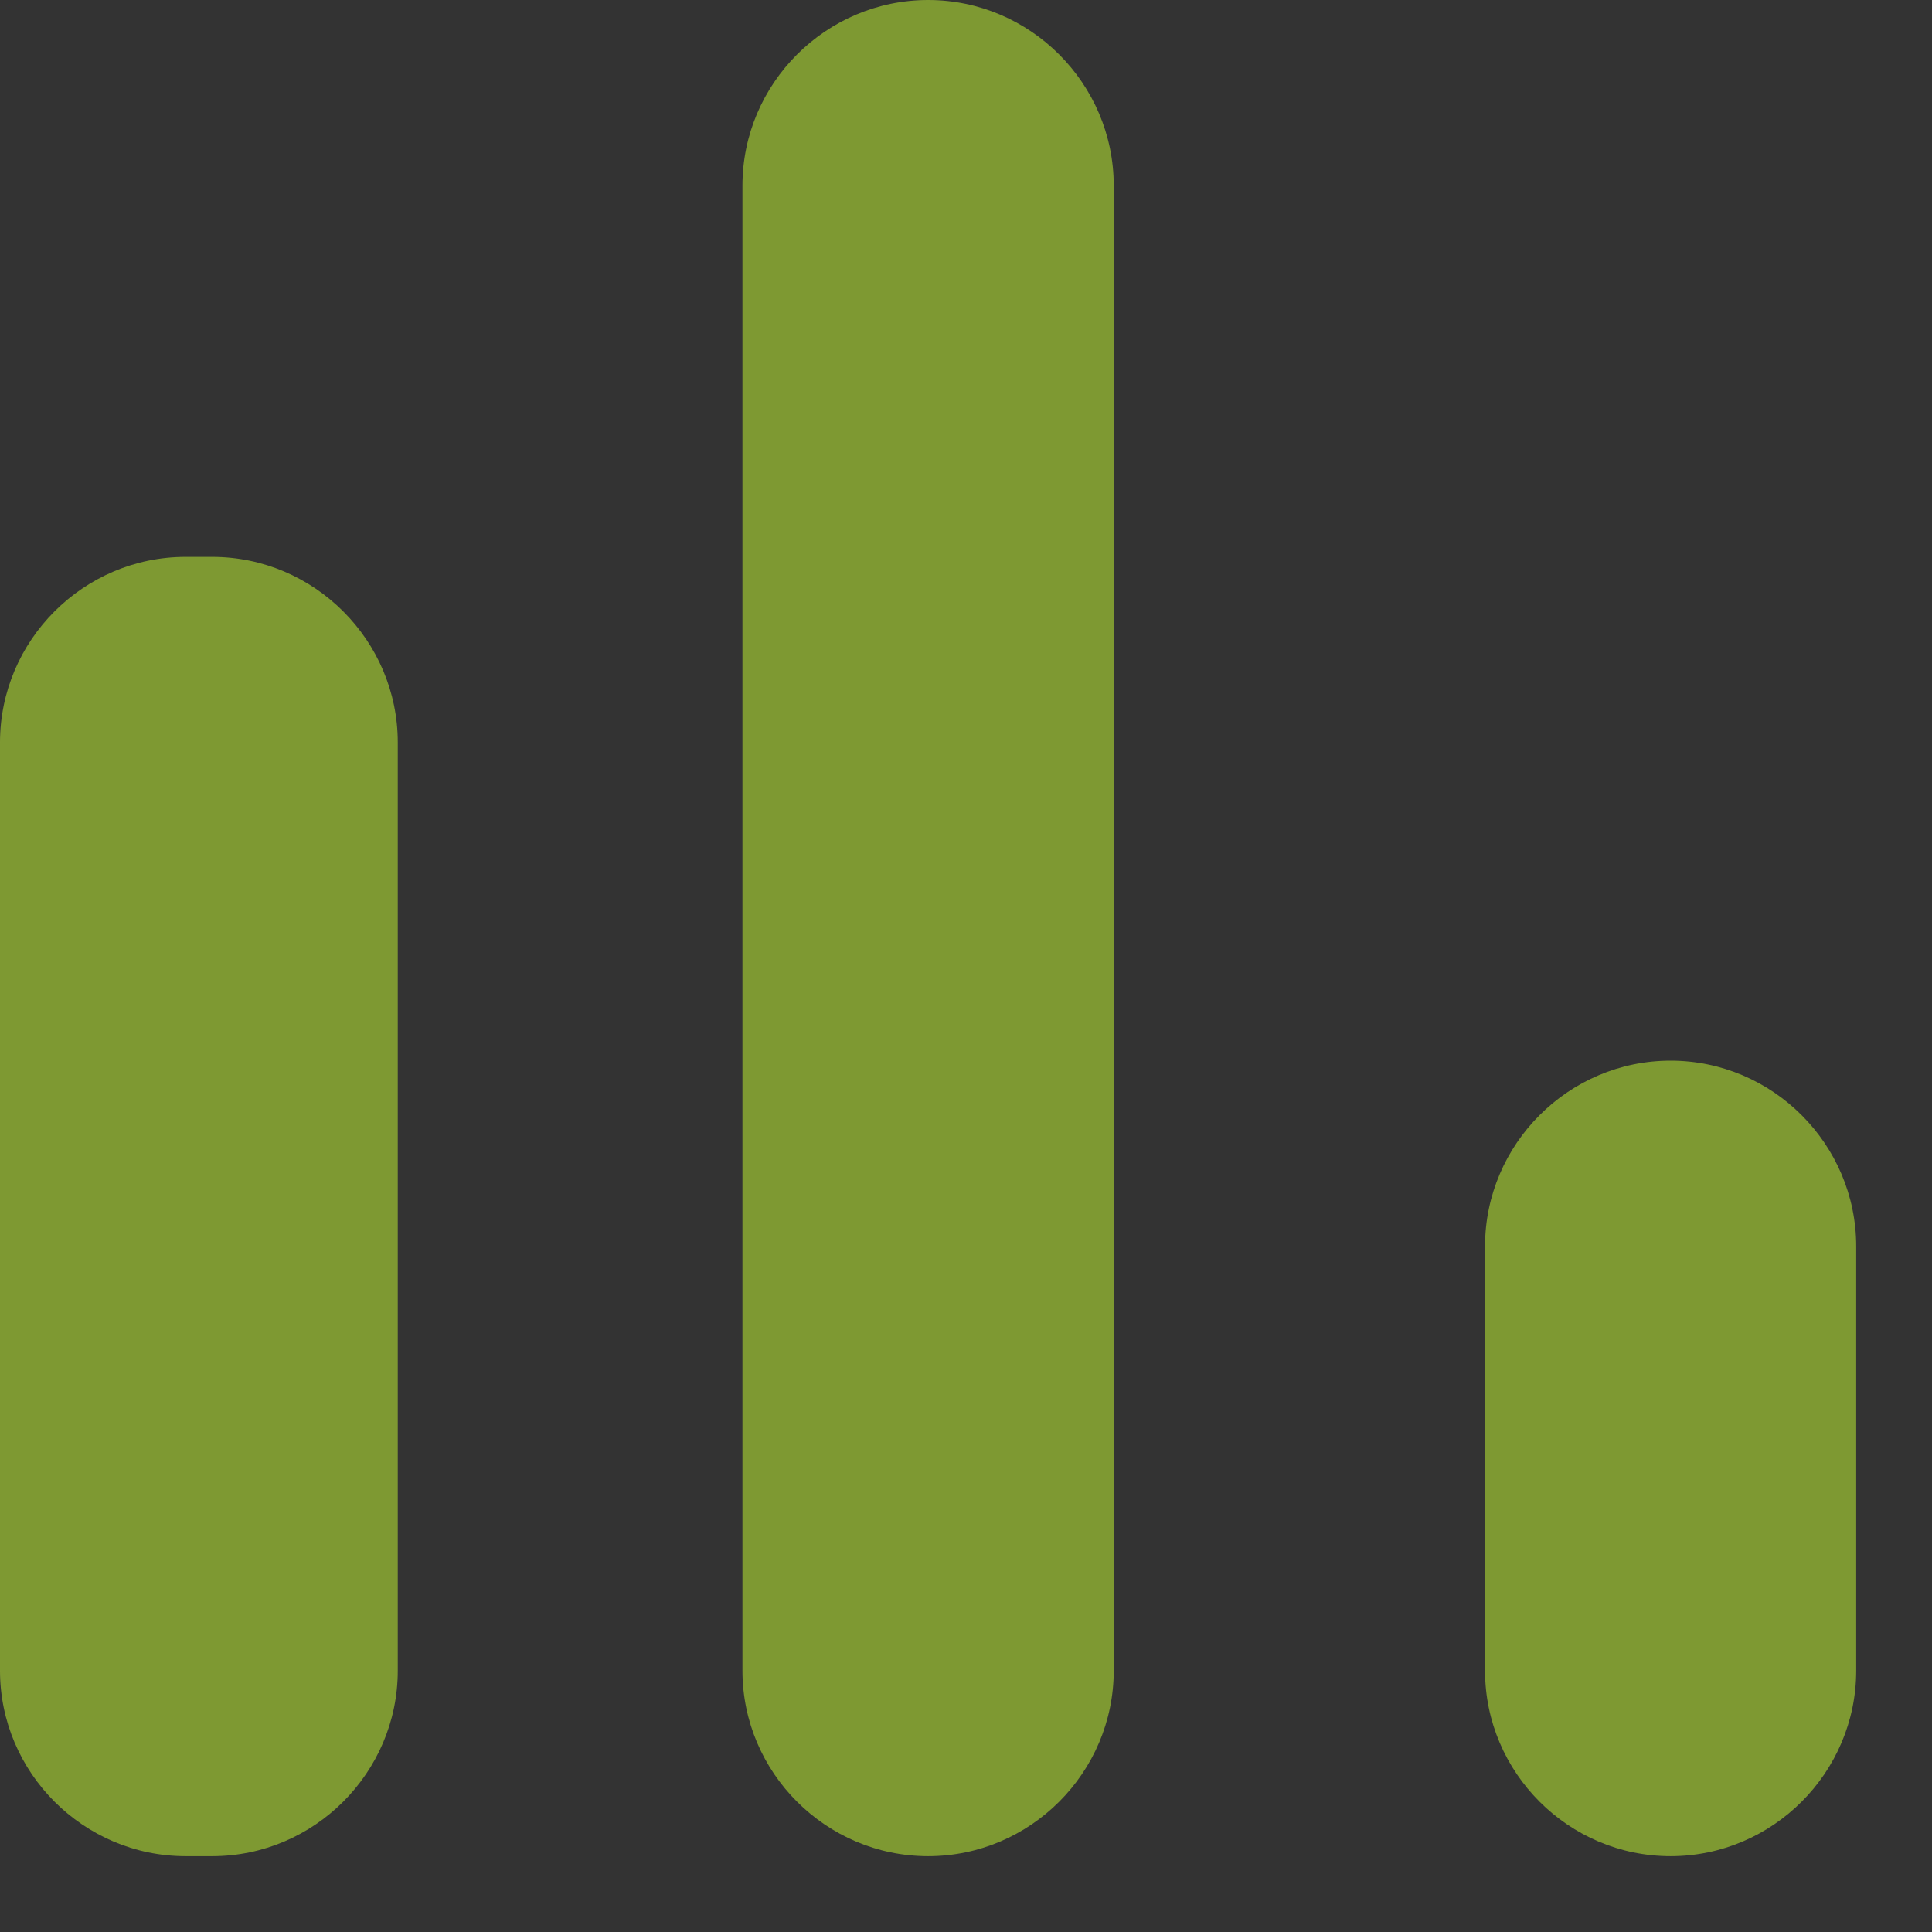 <svg width="17" height="17" viewBox="0 0 17 17" fill="none" xmlns="http://www.w3.org/2000/svg">
<rect x="0" y="0" width="17" height="17" fill="#333333" stroke="none"/>
<path d="M1.633 4.9H1.867C2.765 4.9 3.5 5.635 3.5 6.533V14.7C3.5 15.598 2.765 16.333 1.867 16.333H1.633C0.735 16.333 0 15.598 0 14.7V6.533C0 5.635 0.735 4.9 1.633 4.9ZM8.167 0C9.065 0 9.8 0.735 9.8 1.633V14.7C9.8 15.598 9.065 16.333 8.167 16.333C7.268 16.333 6.533 15.598 6.533 14.7V1.633C6.533 0.735 7.268 0 8.167 0ZM14.7 9.333C15.598 9.333 16.333 10.068 16.333 10.967V14.7C16.333 15.598 15.598 16.333 14.7 16.333C13.802 16.333 13.067 15.598 13.067 14.7V10.967C13.067 10.068 13.802 9.333 14.7 9.333Z" fill="#CAFF33" fill-opacity="0.5"/>
</svg>
